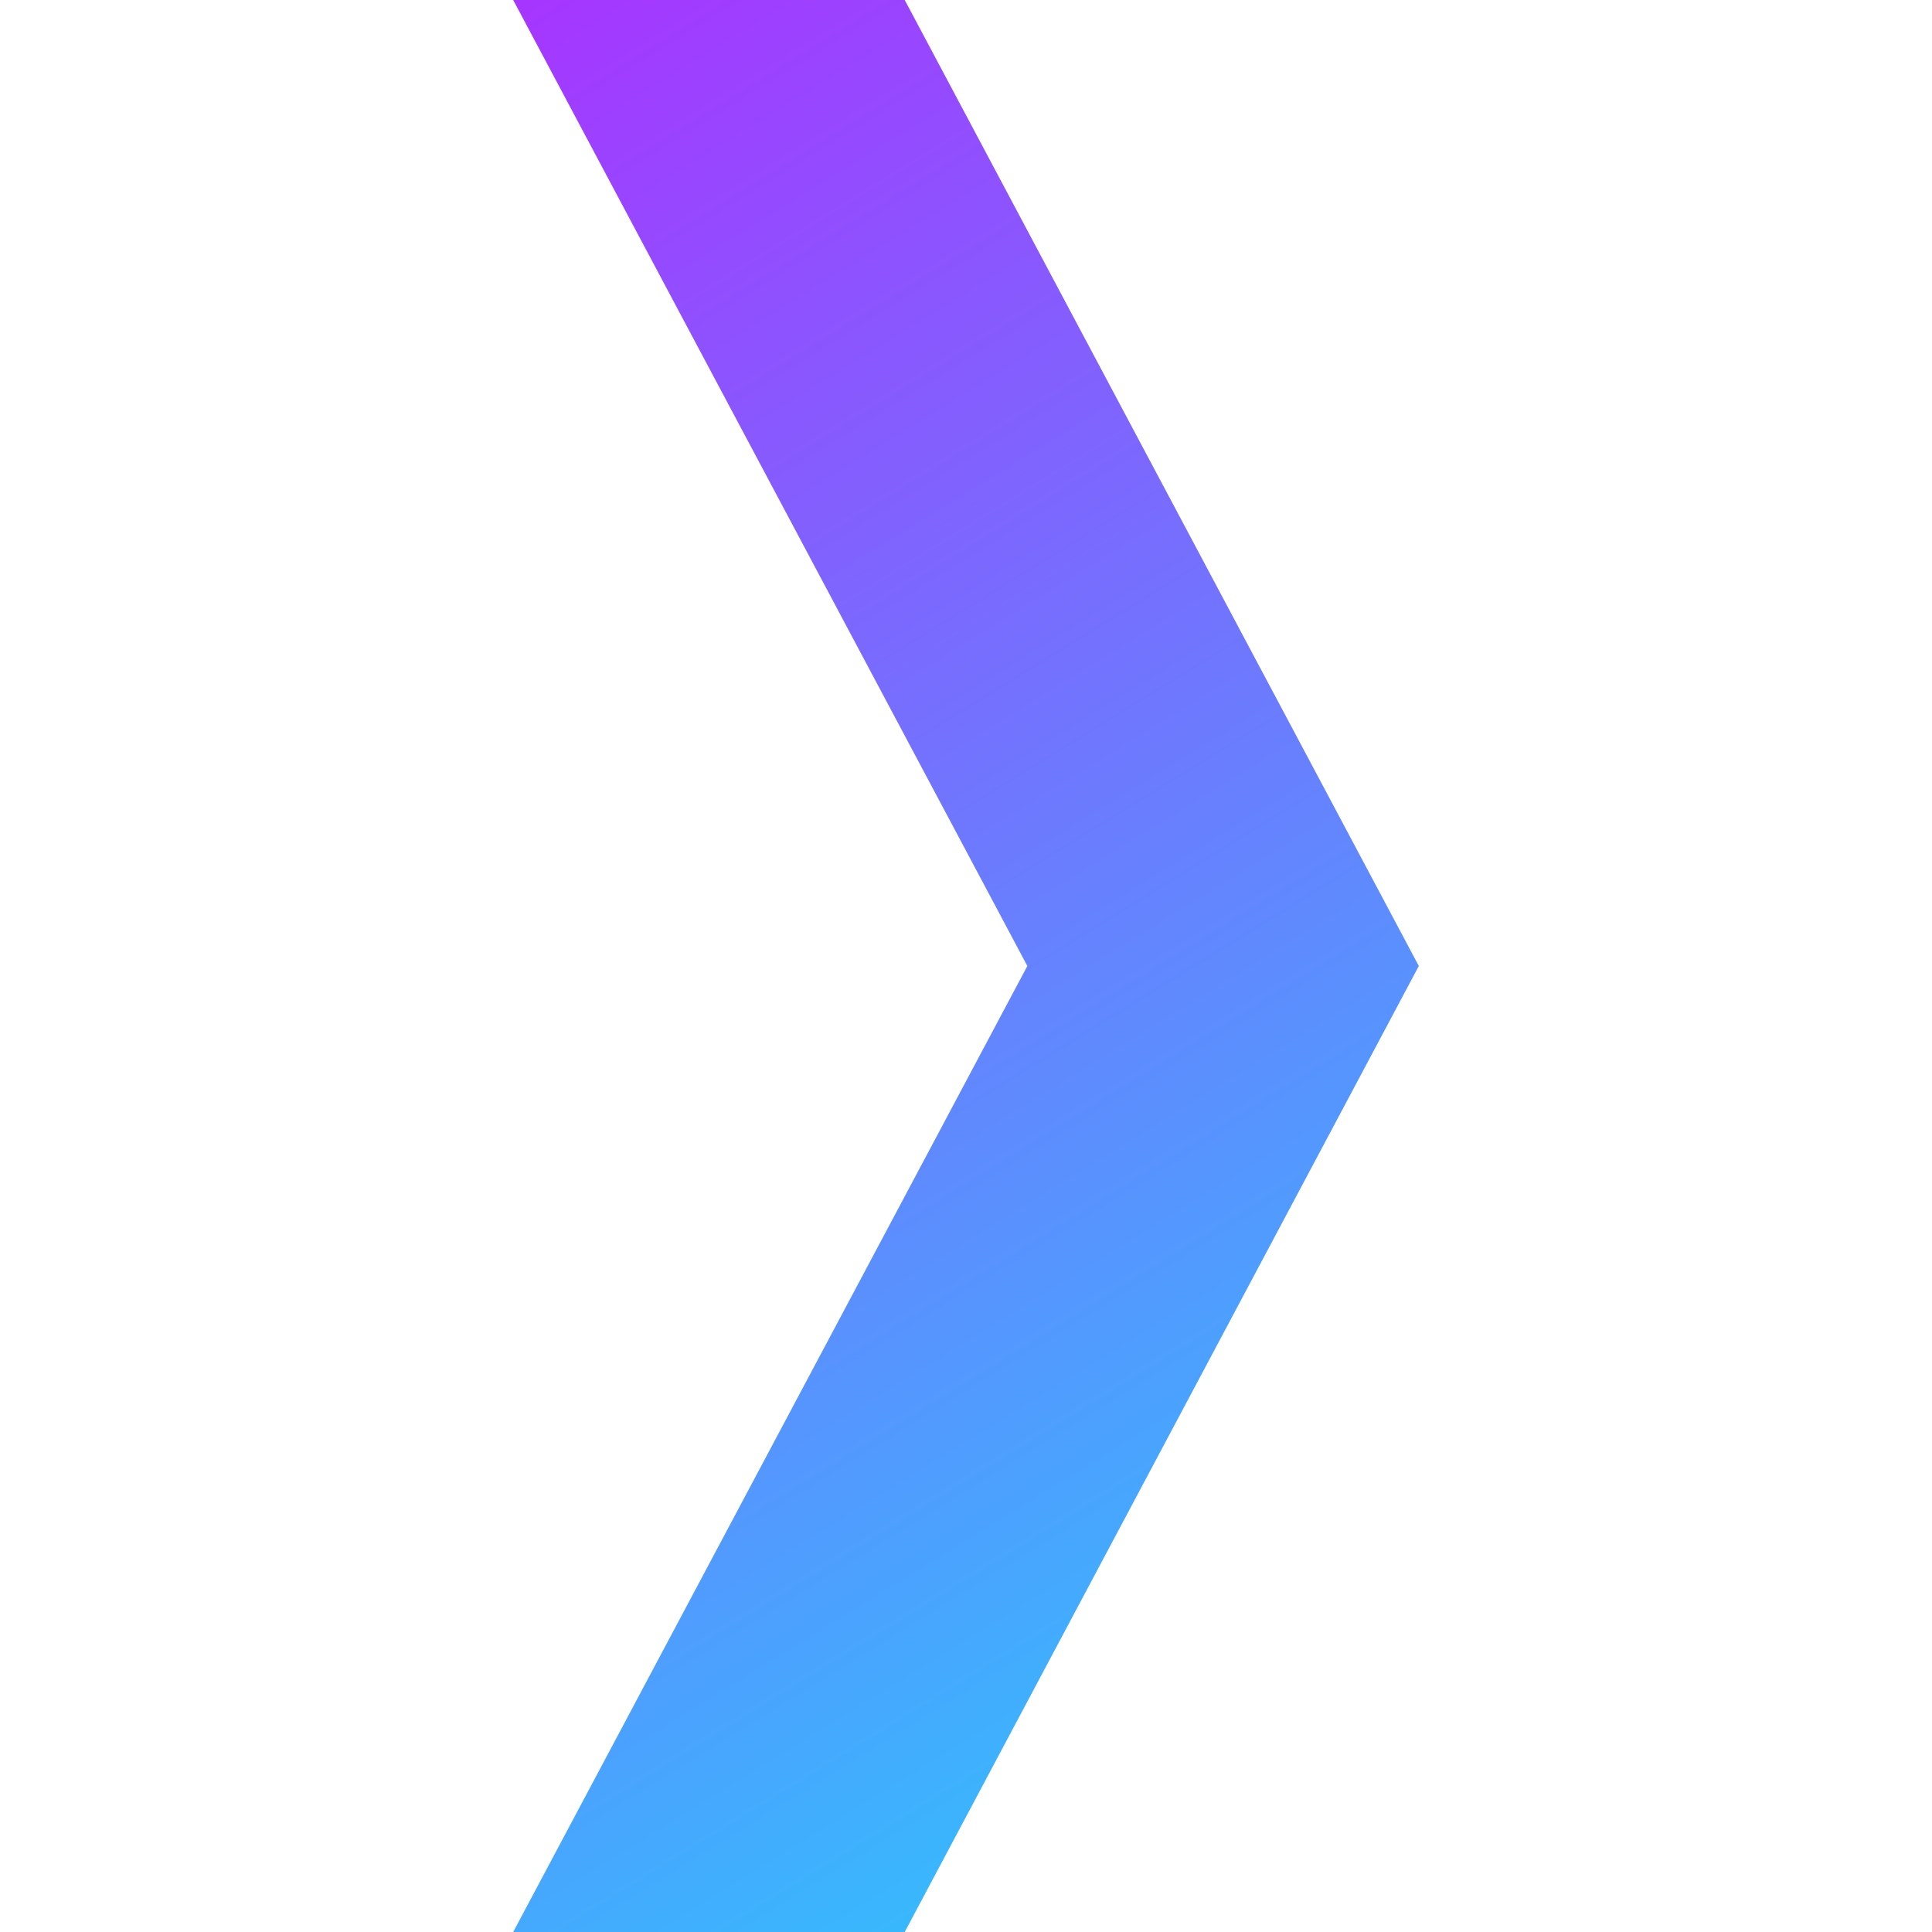 <?xml version="1.0" encoding="utf-8"?>
<!-- Generator: Adobe Illustrator 16.0.3, SVG Export Plug-In . SVG Version: 6.00 Build 0)  -->
<!DOCTYPE svg PUBLIC "-//W3C//DTD SVG 1.1//EN" "http://www.w3.org/Graphics/SVG/1.1/DTD/svg11.dtd">
<svg version="1.1" id="圖層_2" xmlns="http://www.w3.org/2000/svg" xmlns:xlink="http://www.w3.org/1999/xlink" x="0px" y="0px"
	 width="32px" height="32px" viewBox="0 0 32 32" enable-background="new 0 0 32 32" xml:space="preserve">
<linearGradient id="SVGID_1_" gradientUnits="userSpaceOnUse" x1="1.231" y1="-1.057" x2="23.261" y2="34.691">
	<stop  offset="0" style="stop-color:#B721FF"/>
	<stop  offset="1" style="stop-color:#21D4FD"/>
</linearGradient>
<polygon fill="url(#SVGID_1_)" points="14.985,0 8.5,0 17.016,16 8.5,32 14.985,32 23.5,16 "/>
</svg>
